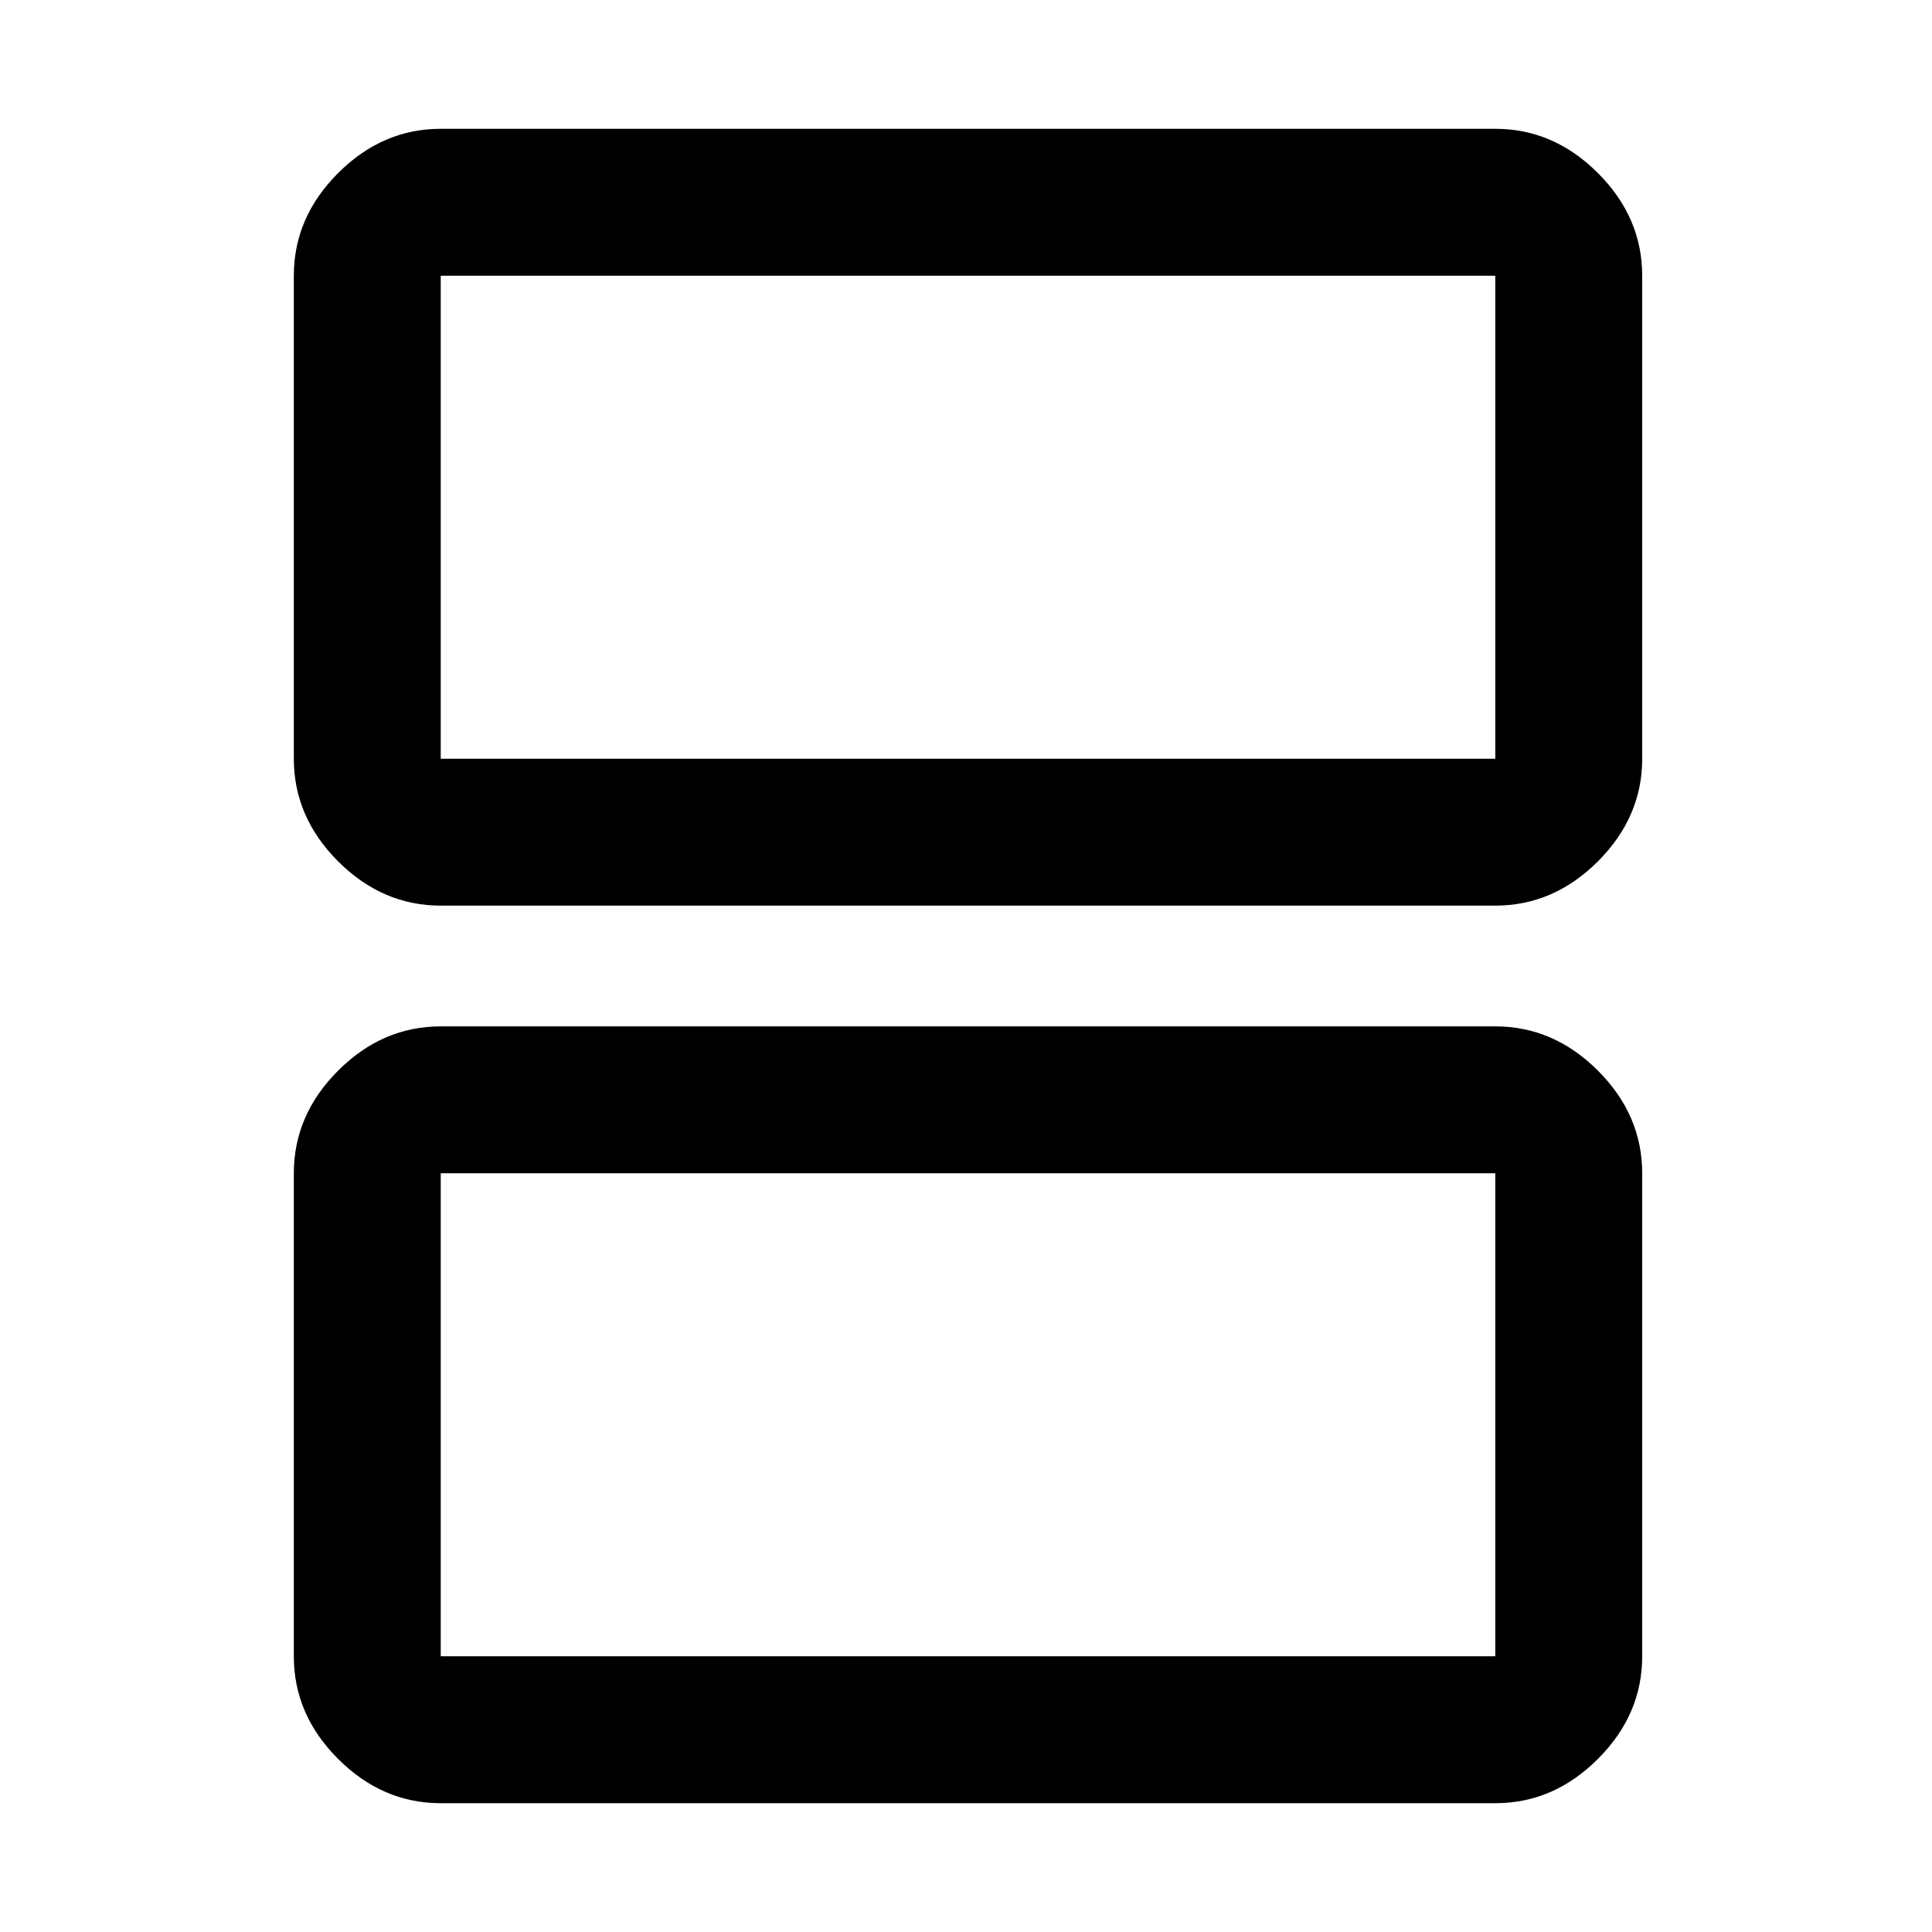 <svg xmlns="http://www.w3.org/2000/svg" height="48" width="48"><path d="M10.95 18.85H37.15Q37.15 18.85 37.15 18.85Q37.15 18.85 37.15 18.85V6.85Q37.15 6.85 37.15 6.85Q37.15 6.85 37.15 6.85H10.95Q10.95 6.85 10.95 6.85Q10.95 6.85 10.95 6.85V18.85Q10.95 18.85 10.95 18.85Q10.95 18.85 10.95 18.85ZM10.95 22.5Q9.5 22.5 8.4 21.4Q7.3 20.3 7.3 18.85V6.85Q7.3 5.4 8.4 4.3Q9.5 3.2 10.95 3.2H37.15Q38.6 3.2 39.7 4.3Q40.8 5.4 40.8 6.85V18.85Q40.8 20.3 39.7 21.4Q38.6 22.5 37.15 22.5ZM10.95 41.15H37.15Q37.15 41.15 37.15 41.15Q37.15 41.15 37.15 41.15V29.15Q37.15 29.15 37.15 29.15Q37.15 29.15 37.15 29.15H10.95Q10.95 29.15 10.95 29.15Q10.95 29.15 10.95 29.15V41.15Q10.95 41.15 10.95 41.15Q10.95 41.15 10.95 41.15ZM10.95 44.8Q9.5 44.8 8.4 43.7Q7.3 42.6 7.3 41.15V29.15Q7.3 27.7 8.4 26.6Q9.5 25.5 10.95 25.5H37.15Q38.6 25.5 39.7 26.6Q40.8 27.7 40.8 29.15V41.15Q40.8 42.6 39.7 43.7Q38.6 44.8 37.15 44.8ZM10.95 18.85Q10.95 18.85 10.95 18.85Q10.95 18.85 10.95 18.85V6.85Q10.95 6.85 10.95 6.85Q10.95 6.85 10.95 6.85Q10.95 6.85 10.95 6.85Q10.95 6.85 10.95 6.85V18.85Q10.95 18.85 10.95 18.85Q10.95 18.85 10.95 18.85ZM10.95 41.15Q10.95 41.15 10.95 41.15Q10.95 41.15 10.95 41.15V29.15Q10.95 29.15 10.95 29.15Q10.95 29.15 10.95 29.15Q10.95 29.15 10.95 29.15Q10.95 29.15 10.95 29.15V41.15Q10.95 41.15 10.95 41.15Q10.95 41.15 10.95 41.15Z"/></svg>